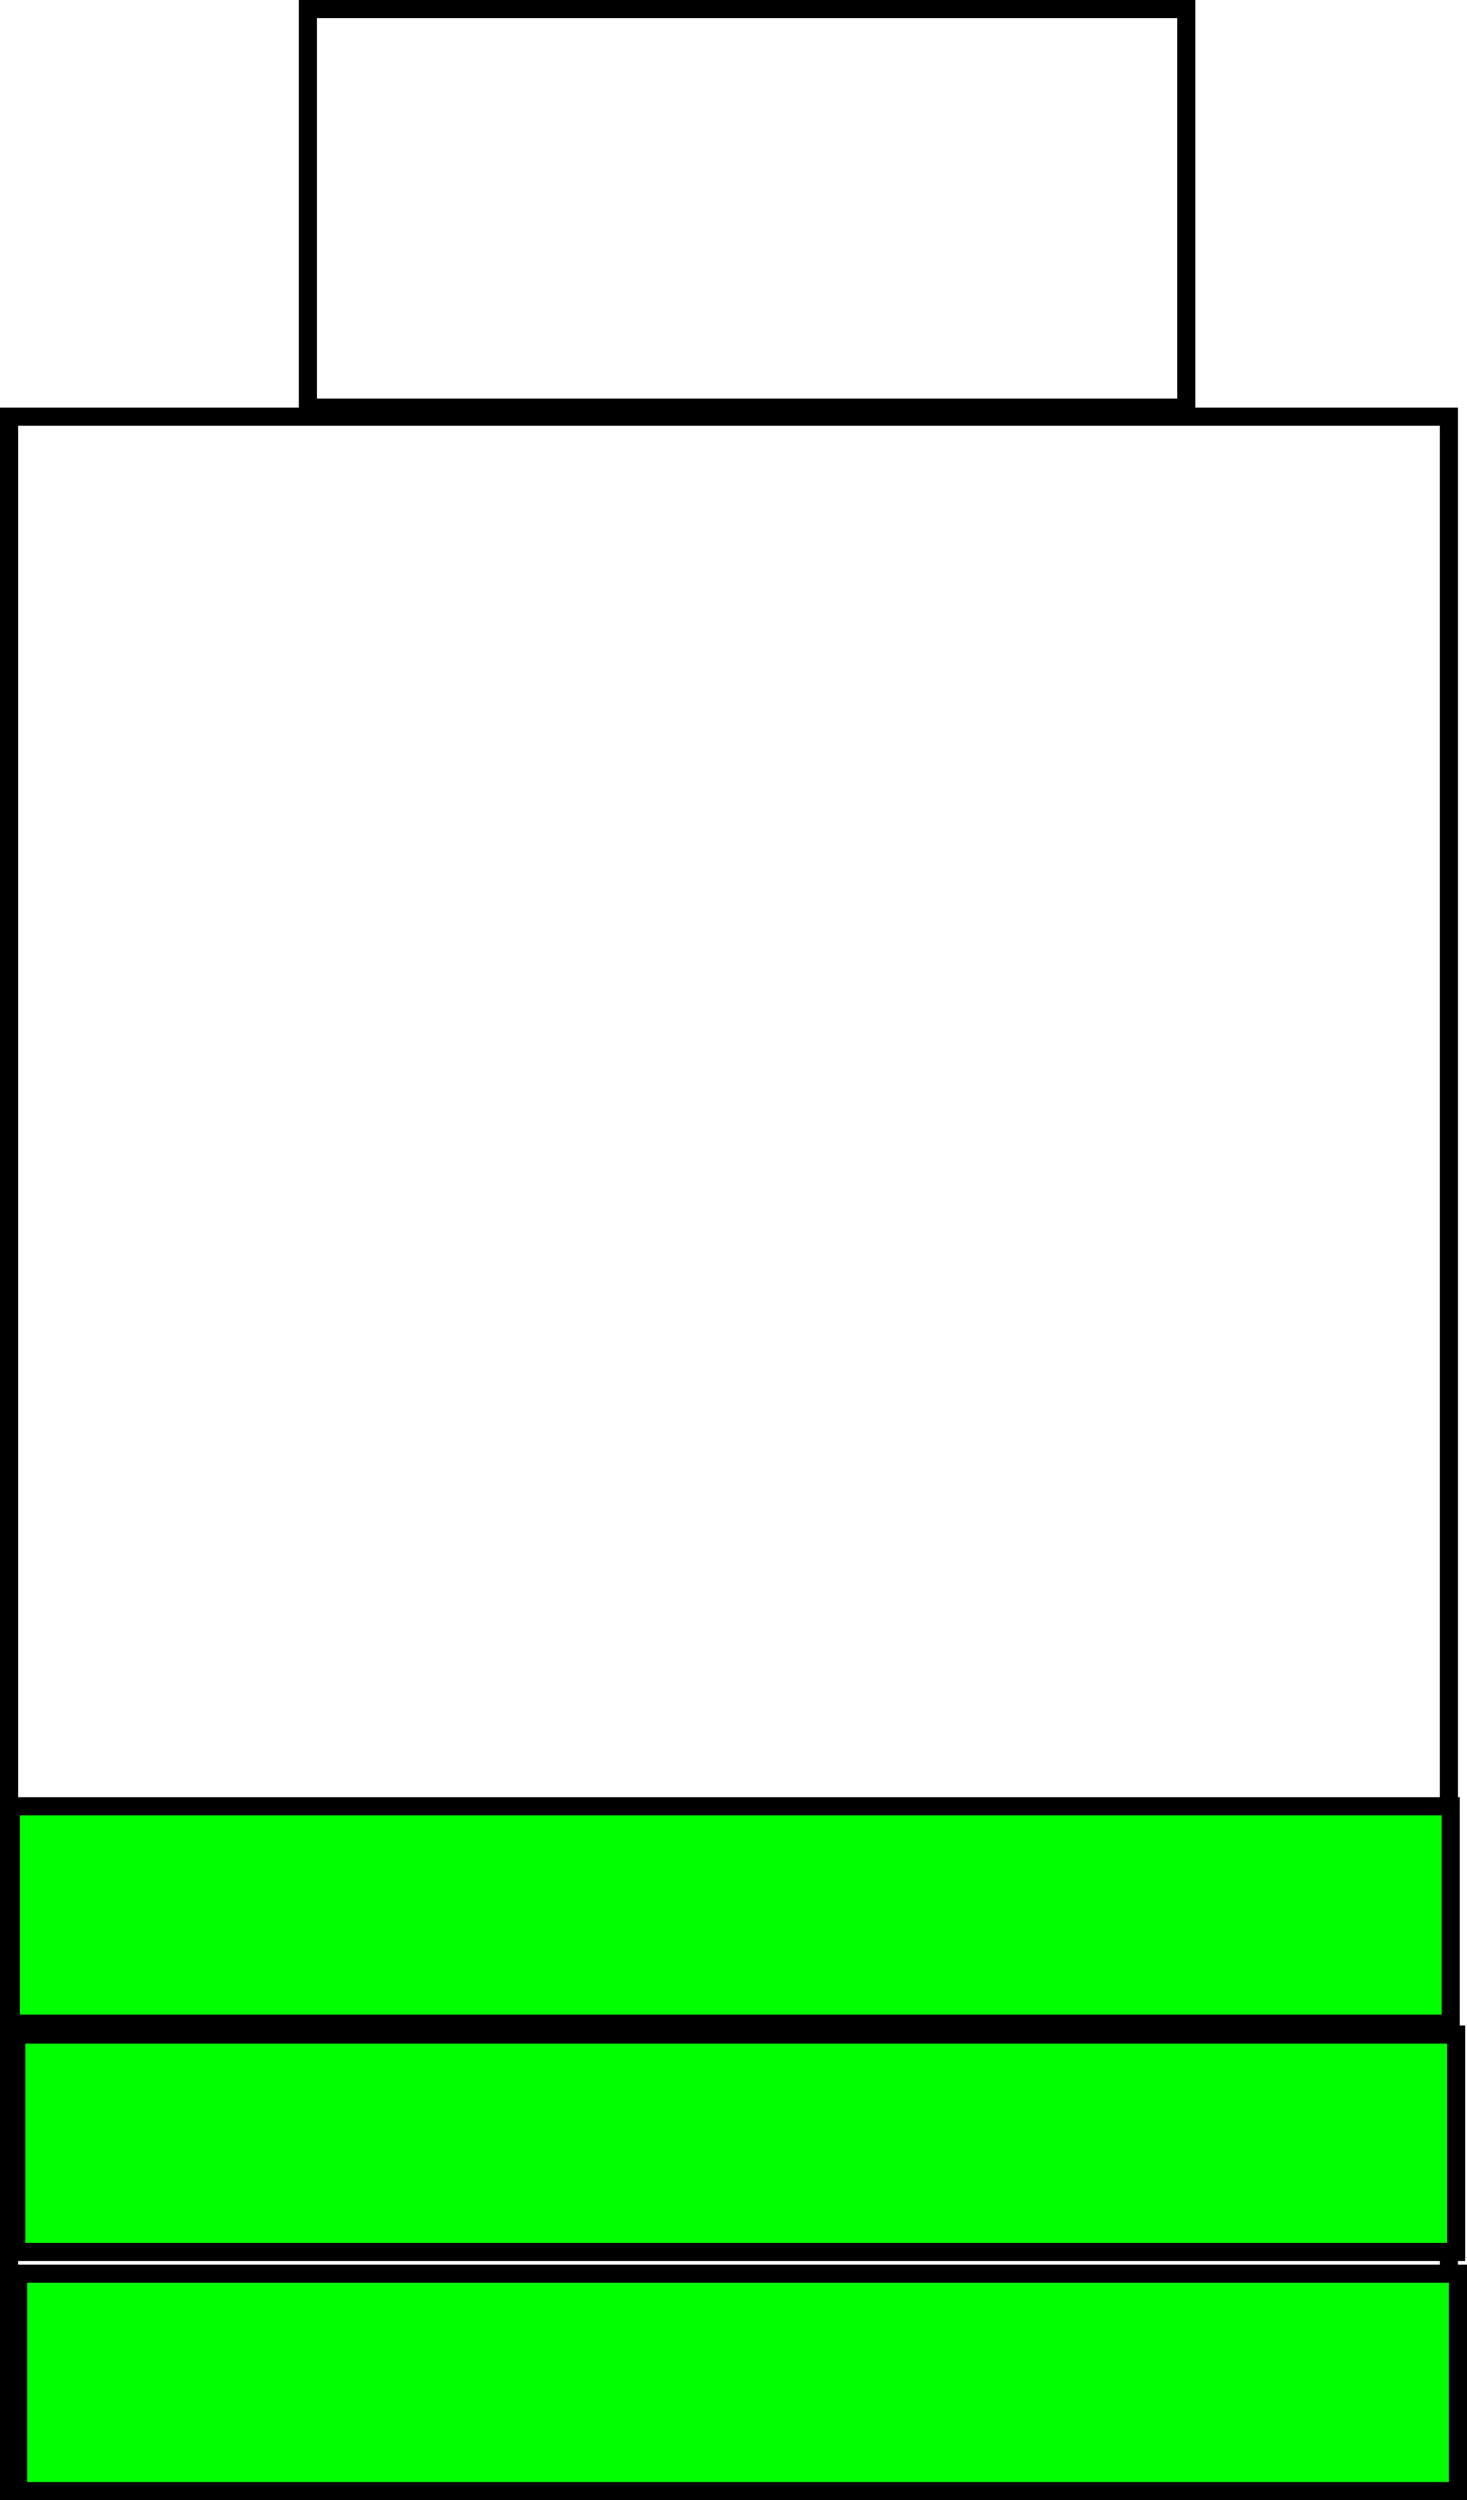 <?xml version="1.0" encoding="UTF-8"?>
<svg xmlns="http://www.w3.org/2000/svg" xmlns:xlink="http://www.w3.org/1999/xlink" width="162pt" height="276pt" viewBox="0 0 162 276" version="1.1">
<g id="surface5004">
<rect x="0" y="0" width="162" height="276" style="fill:rgb(100%,100%,100%);fill-opacity:1;stroke:none;"/>
<path style="fill-rule:evenodd;fill:rgb(100%,100%,100%);fill-opacity:1;stroke-width:0.1;stroke-linecap:butt;stroke-linejoin:miter;stroke:rgb(0%,0%,0%);stroke-opacity:1;stroke-miterlimit:10;" d="M 7.65 2.6 L 15.6 2.6 L 15.6 14.05 L 7.65 14.05 Z " transform="matrix(20,0,0,20,-152,-6)"/>
<path style="fill-rule:evenodd;fill:rgb(100%,100%,100%);fill-opacity:1;stroke-width:0.1;stroke-linecap:butt;stroke-linejoin:miter;stroke:rgb(0%,0%,0%);stroke-opacity:1;stroke-miterlimit:10;" d="M 9.3 0.35 L 14.15 0.35 L 14.15 2.55 L 9.3 2.55 Z " transform="matrix(20,0,0,20,-152,-6)"/>
<path style="fill-rule:evenodd;fill:rgb(0%,100%,0%);fill-opacity:1;stroke-width:0.1;stroke-linecap:butt;stroke-linejoin:miter;stroke:rgb(0%,0%,0%);stroke-opacity:1;stroke-miterlimit:10;" d="M 7.7 12.85 L 15.65 12.85 L 15.65 14.05 L 7.7 14.05 Z " transform="matrix(20,0,0,20,-152,-6)"/>
<path style="fill-rule:evenodd;fill:rgb(0%,100%,0%);fill-opacity:1;stroke-width:0.1;stroke-linecap:butt;stroke-linejoin:miter;stroke:rgb(0%,0%,0%);stroke-opacity:1;stroke-miterlimit:10;" d="M 7.69 11.53 L 15.64 11.53 L 15.64 12.73 L 7.69 12.73 Z " transform="matrix(20,0,0,20,-152,-6)"/>
<path style="fill-rule:evenodd;fill:rgb(0%,100%,0%);fill-opacity:1;stroke-width:0.1;stroke-linecap:butt;stroke-linejoin:miter;stroke:rgb(0%,0%,0%);stroke-opacity:1;stroke-miterlimit:10;" d="M 7.66 10.27 L 15.61 10.27 L 15.61 11.47 L 7.66 11.47 Z " transform="matrix(20,0,0,20,-152,-6)"/>
</g>
</svg>
